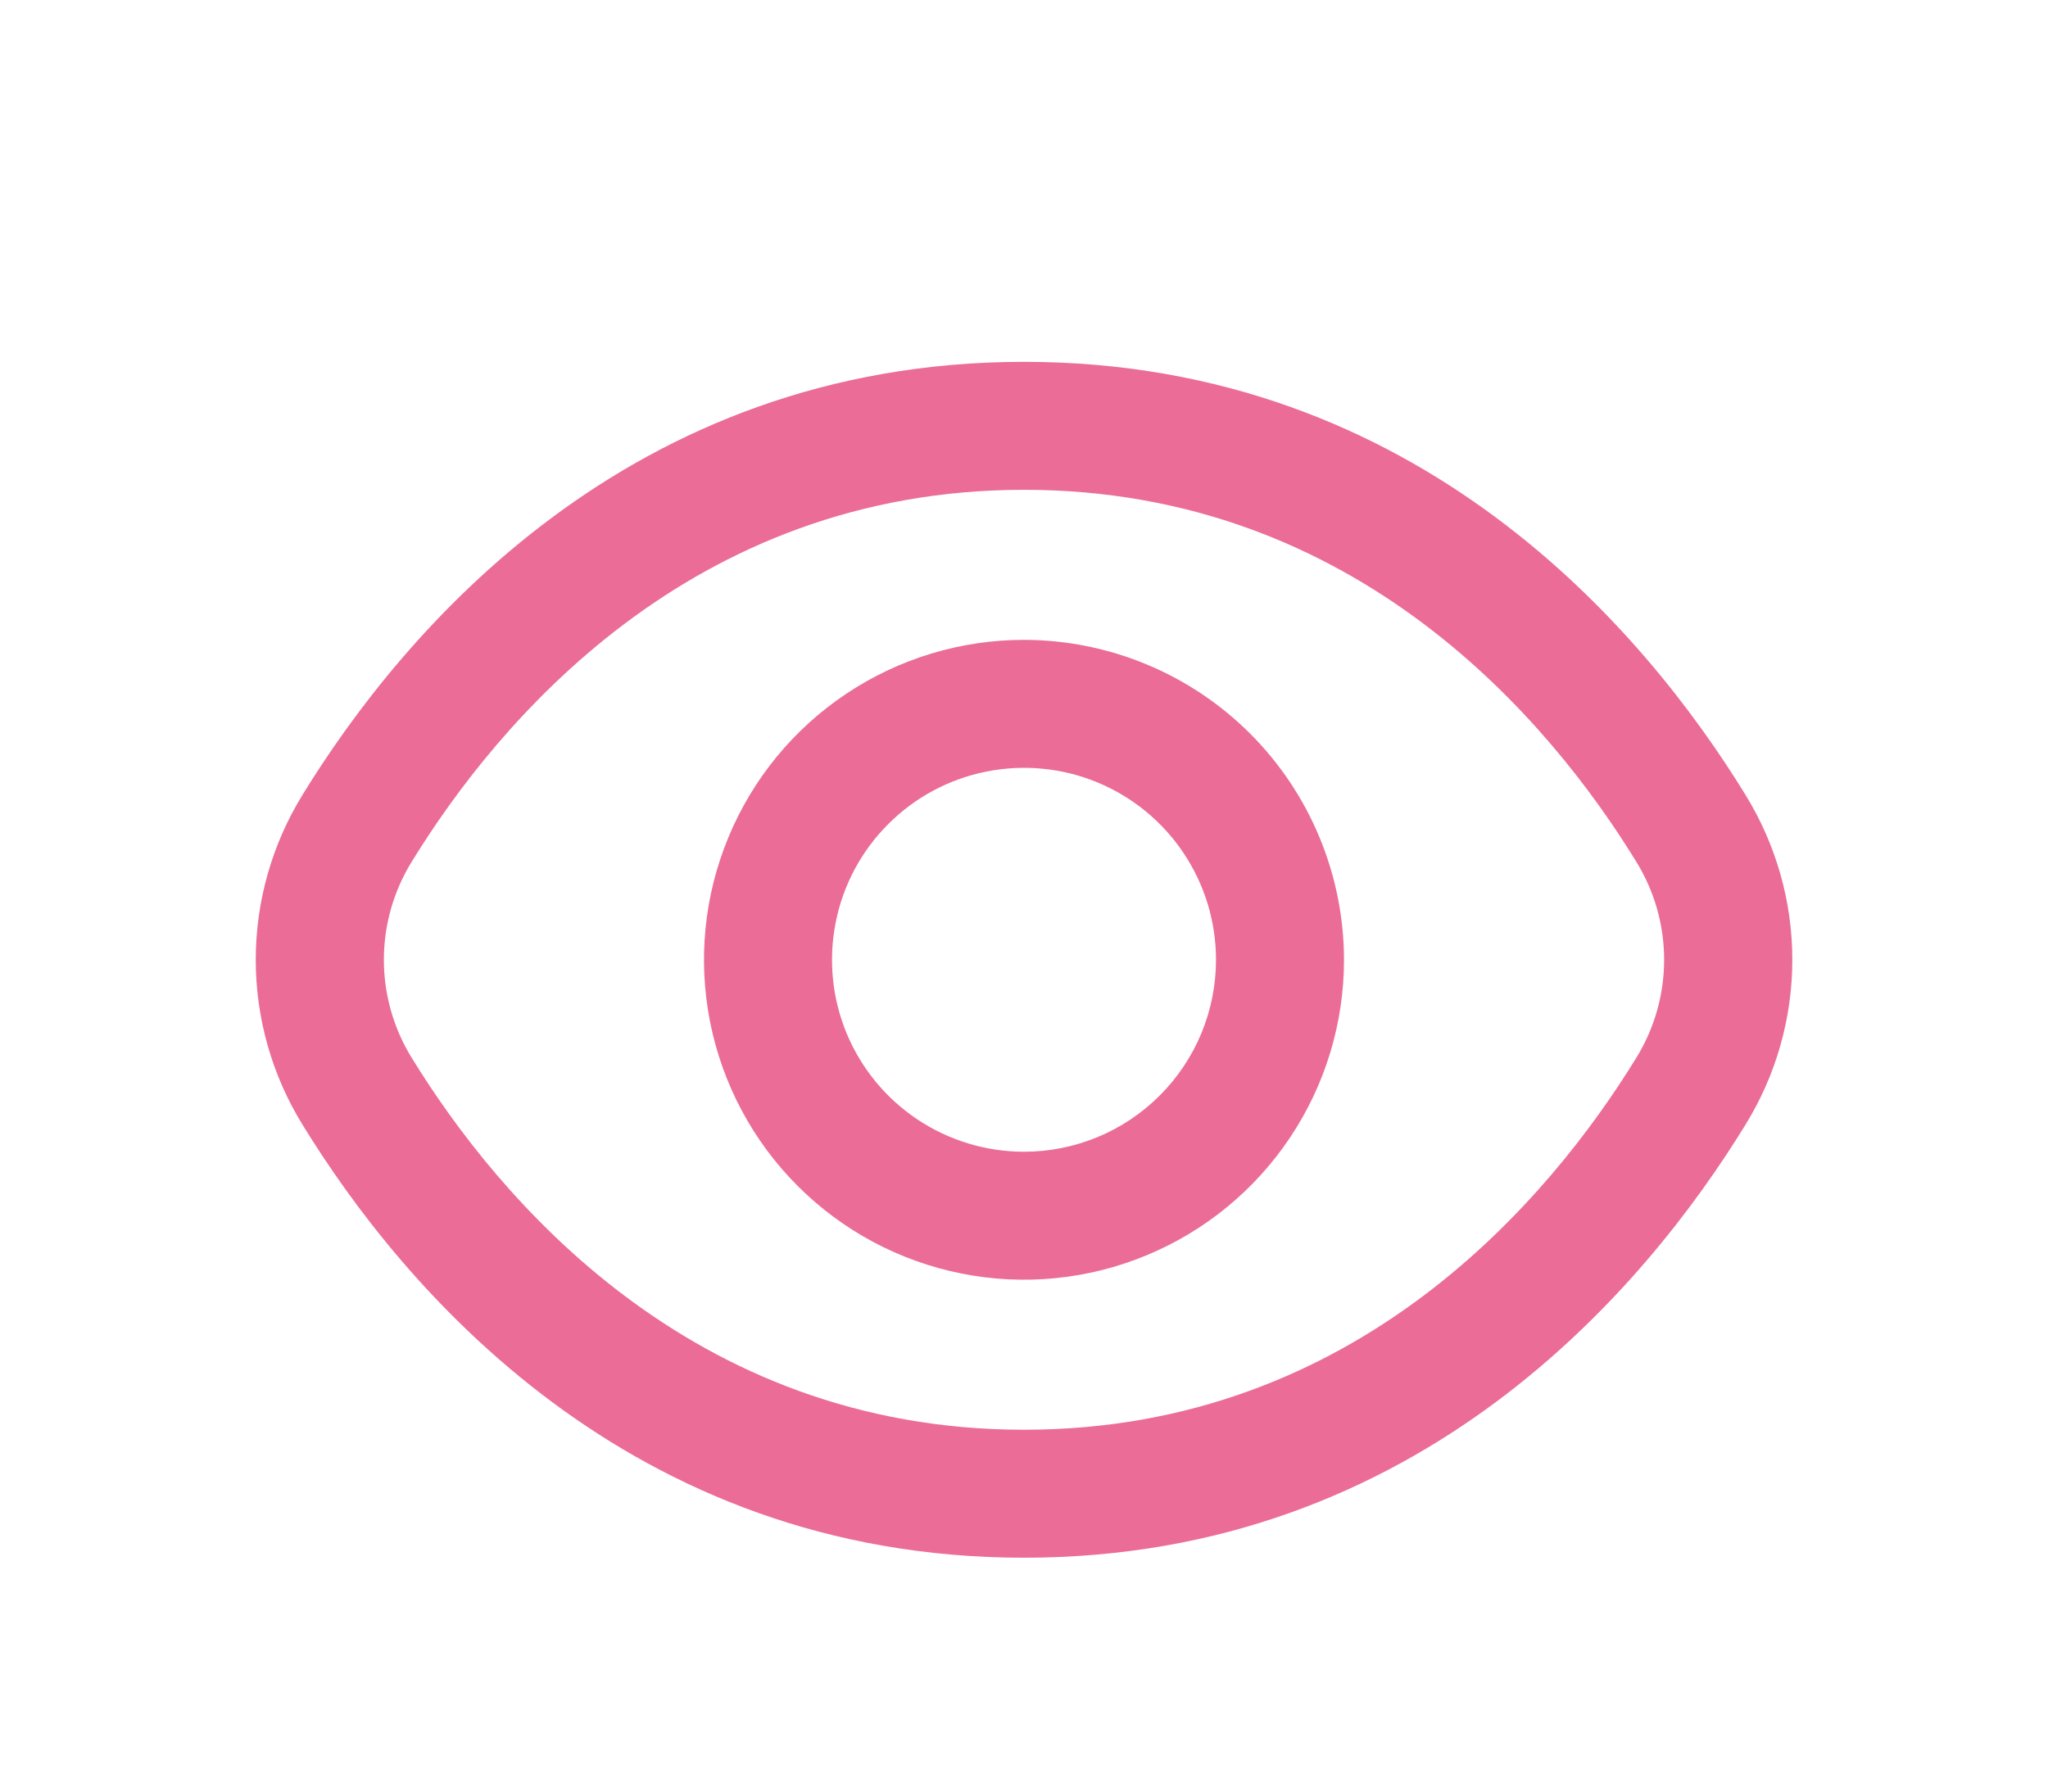 <svg xmlns="http://www.w3.org/2000/svg" width="32" height="28" viewBox="0 0 32 28" fill="none">
  <g filter="url(#filter0_dd_152_141)">
    <path d="M27.271 10.419C25.72 7.893 22.192 3.655 16 3.655C9.808 3.655 6.28 7.893 4.729 10.419C4.25 11.195 3.996 12.088 3.996 13C3.996 13.912 4.25 14.806 4.729 15.581C6.28 18.107 9.808 22.345 16 22.345C22.192 22.345 25.72 18.107 27.271 15.581C27.75 14.806 28.005 13.912 28.005 13C28.005 12.088 27.75 11.195 27.271 10.419ZM25.566 14.534C24.234 16.7 21.219 20.345 16 20.345C10.781 20.345 7.766 16.7 6.434 14.534C6.149 14.073 5.998 13.542 5.998 13C5.998 12.458 6.149 11.927 6.434 11.466C7.766 9.3 10.781 5.655 16 5.655C21.219 5.655 24.234 9.296 25.566 11.466C25.851 11.927 26.002 12.458 26.002 13C26.002 13.542 25.851 14.073 25.566 14.534Z" fill="#EB6C97"/>
    <path d="M16 8C15.011 8 14.044 8.293 13.222 8.843C12.4 9.392 11.759 10.173 11.381 11.087C11.002 12 10.903 13.005 11.096 13.976C11.289 14.945 11.765 15.836 12.464 16.535C13.164 17.235 14.055 17.711 15.025 17.904C15.995 18.097 17 17.998 17.913 17.619C18.827 17.241 19.608 16.6 20.157 15.778C20.707 14.956 21 13.989 21 13C20.998 11.674 20.471 10.404 19.534 9.466C18.596 8.529 17.326 8.002 16 8ZM16 16C15.407 16 14.827 15.824 14.333 15.494C13.84 15.165 13.455 14.696 13.228 14.148C13.001 13.6 12.942 12.997 13.058 12.415C13.173 11.833 13.459 11.298 13.879 10.879C14.298 10.459 14.833 10.173 15.415 10.058C15.997 9.942 16.6 10.001 17.148 10.228C17.696 10.455 18.165 10.84 18.494 11.333C18.824 11.827 19 12.407 19 13C19 13.796 18.684 14.559 18.121 15.121C17.559 15.684 16.796 16 16 16Z" fill="#EB6C97"/>
  </g>
  <defs>
    <filter id="filter0_dd_152_141" x="-0.004" y="0.655" width="32.009" height="26.69" filterUnits="userSpaceOnUse" color-interpolation-filters="sRGB">
      <feFlood flood-opacity="0" result="BackgroundImageFix"/>
      <feColorMatrix in="SourceAlpha" type="matrix" values="0 0 0 0 0 0 0 0 0 0 0 0 0 0 0 0 0 0 127 0" result="hardAlpha"/>
      <feMorphology radius="1" operator="dilate" in="SourceAlpha" result="effect1_dropShadow_152_141"/>
      <feOffset dy="1"/>
      <feGaussianBlur stdDeviation="1.5"/>
      <feColorMatrix type="matrix" values="0 0 0 0 0 0 0 0 0 0 0 0 0 0 0 0 0 0 0.15 0"/>
      <feBlend mode="normal" in2="BackgroundImageFix" result="effect1_dropShadow_152_141"/>
      <feColorMatrix in="SourceAlpha" type="matrix" values="0 0 0 0 0 0 0 0 0 0 0 0 0 0 0 0 0 0 127 0" result="hardAlpha"/>
      <feOffset dy="1"/>
      <feGaussianBlur stdDeviation="1"/>
      <feColorMatrix type="matrix" values="0 0 0 0 0 0 0 0 0 0 0 0 0 0 0 0 0 0 0.3 0"/>
      <feBlend mode="normal" in2="effect1_dropShadow_152_141" result="effect2_dropShadow_152_141"/>
      <feBlend mode="normal" in="SourceGraphic" in2="effect2_dropShadow_152_141" result="shape"/>
    </filter>
  </defs>
</svg>